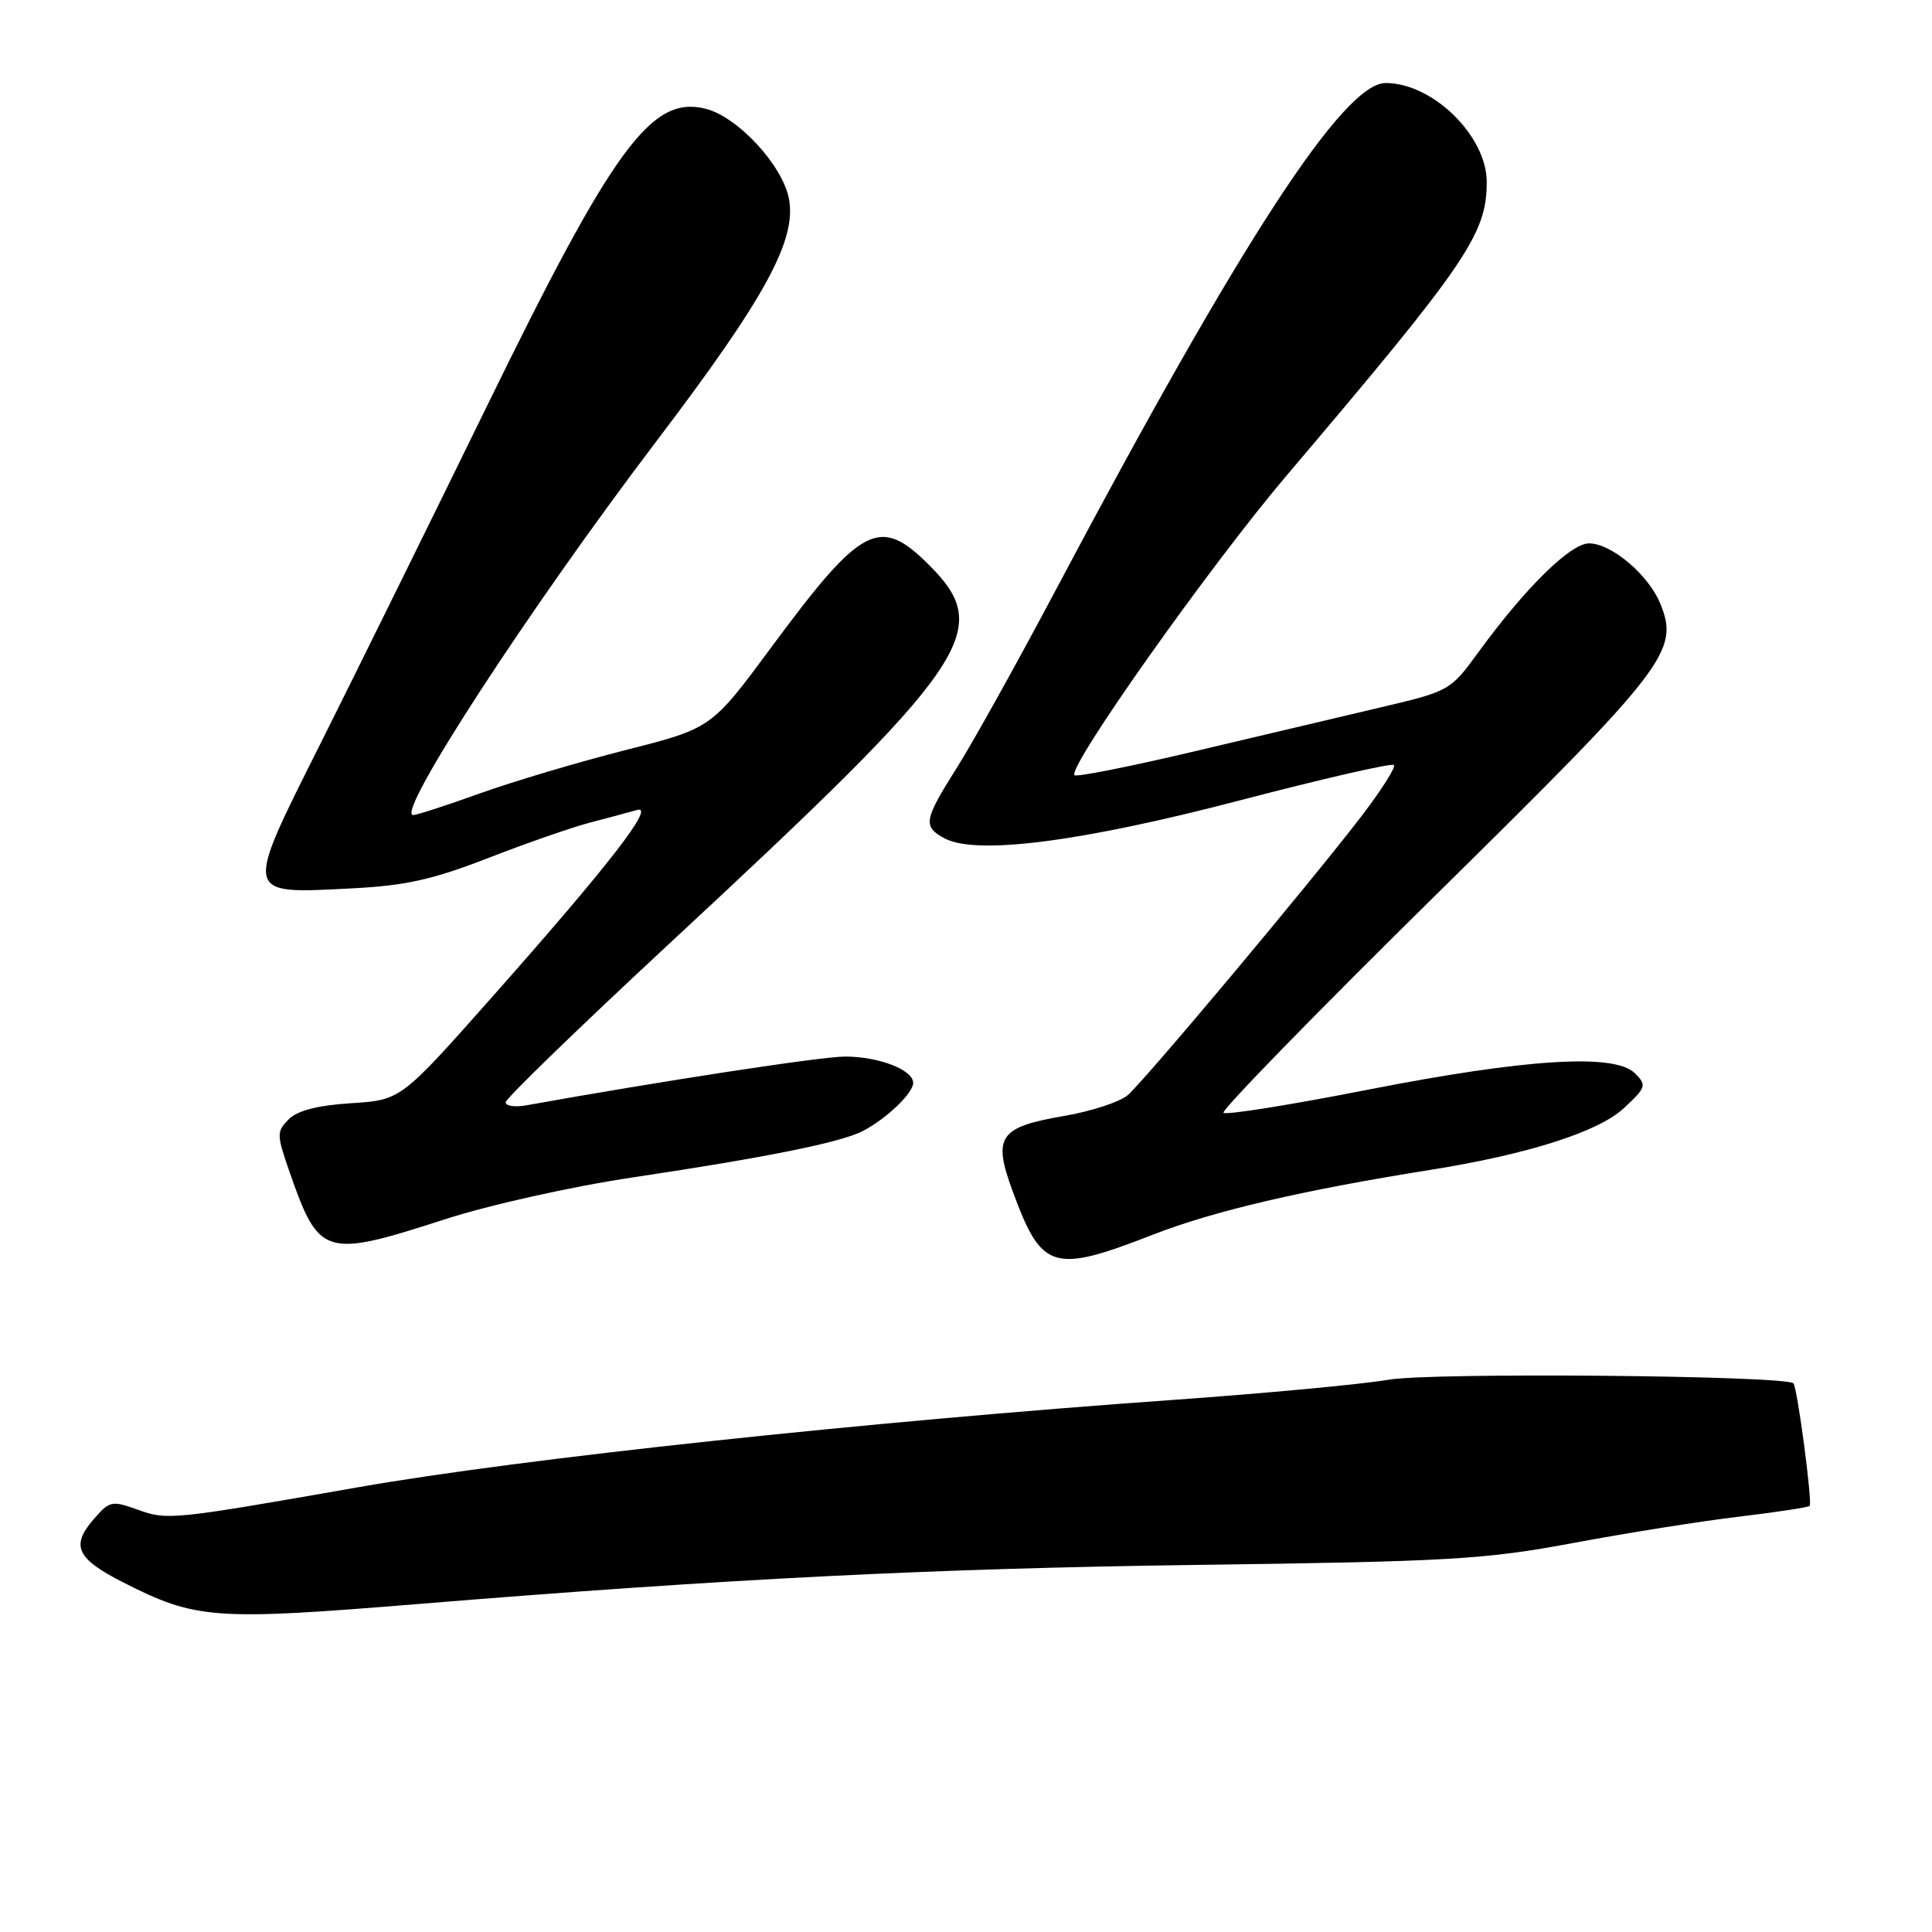 <?xml version="1.0" encoding="UTF-8" standalone="no"?>
<!DOCTYPE svg PUBLIC "-//W3C//DTD SVG 1.1//EN" "http://www.w3.org/Graphics/SVG/1.1/DTD/svg11.dtd" >
<svg xmlns="http://www.w3.org/2000/svg" xmlns:xlink="http://www.w3.org/1999/xlink" version="1.1" viewBox="0 0 256 256">
 <g >
 <path fill="currentColor"
d=" M 55.52 212.53 C 96.31 209.20 123.45 207.83 158.50 207.36 C 192.14 206.91 196.68 206.65 208.50 204.45 C 215.65 203.11 225.54 201.54 230.47 200.96 C 235.41 200.37 239.60 199.73 239.79 199.54 C 240.18 199.15 238.15 183.81 237.64 183.30 C 236.59 182.26 189.75 181.83 184.00 182.82 C 180.43 183.43 167.60 184.63 155.50 185.49 C 114.91 188.37 69.03 193.28 47.50 197.06 C 22.82 201.39 22.16 201.46 18.27 200.05 C 14.80 198.80 14.51 198.86 12.35 201.38 C 9.36 204.86 10.17 206.55 16.37 209.70 C 26.00 214.58 28.34 214.75 55.52 212.53 Z  M 152.77 163.60 C 160.89 160.44 172.55 157.72 189.50 155.02 C 202.45 152.96 211.82 149.97 215.18 146.83 C 218.14 144.07 218.22 143.80 216.62 142.20 C 213.95 139.55 202.19 140.28 181.10 144.42 C 170.98 146.41 162.44 147.77 162.12 147.45 C 161.80 147.13 174.42 134.19 190.16 118.68 C 220.95 88.36 222.58 86.24 219.97 79.92 C 218.39 76.12 213.50 72.00 210.56 72.00 C 208.08 72.00 202.07 77.93 195.81 86.54 C 192.19 91.51 192.02 91.60 182.82 93.76 C 177.69 94.97 166.61 97.58 158.18 99.58 C 149.76 101.57 142.65 102.98 142.38 102.72 C 141.39 101.72 160.27 75.04 170.49 63.00 C 194.38 34.86 197.00 31.02 197.00 24.12 C 197.00 18.01 189.84 11.00 183.61 11.00 C 178.04 11.00 164.43 31.90 139.99 78.00 C 134.89 87.62 128.98 98.25 126.86 101.61 C 122.39 108.69 122.24 109.52 125.17 111.09 C 129.37 113.34 143.29 111.55 164.34 106.04 C 175.26 103.19 184.42 101.08 184.70 101.37 C 184.98 101.65 183.03 104.72 180.37 108.19 C 173.39 117.28 151.65 143.21 149.41 145.13 C 148.36 146.02 144.57 147.26 141.00 147.87 C 132.37 149.35 131.51 150.60 134.19 157.86 C 138.03 168.31 139.50 168.77 152.77 163.60 Z  M 58.90 161.58 C 64.90 159.64 75.80 157.21 84.00 155.99 C 101.57 153.36 111.40 151.38 114.32 149.87 C 117.42 148.27 121.00 144.86 121.00 143.49 C 121.00 141.76 116.45 140.00 111.98 140.00 C 108.85 140.00 87.85 143.21 69.75 146.46 C 68.24 146.73 67.00 146.55 67.00 146.06 C 67.00 145.57 76.79 136.09 88.75 124.98 C 128.80 87.81 131.75 83.51 123.12 74.88 C 116.55 68.31 114.21 69.53 102.20 85.77 C 94.27 96.50 94.27 96.50 82.89 99.39 C 76.62 100.98 67.93 103.57 63.56 105.14 C 59.19 106.71 55.22 108.00 54.74 108.00 C 52.33 108.00 70.09 80.70 86.95 58.50 C 101.38 39.50 105.57 31.84 104.54 26.34 C 103.70 21.91 97.76 15.48 93.50 14.41 C 86.32 12.61 81.32 19.42 64.43 54.00 C 57.04 69.12 47.16 89.15 42.48 98.50 C 32.28 118.84 32.20 118.45 46.50 117.72 C 53.74 117.36 57.31 116.56 64.75 113.67 C 69.84 111.69 75.92 109.58 78.25 108.98 C 80.59 108.37 83.35 107.63 84.40 107.33 C 86.93 106.59 80.75 114.57 65.19 132.13 C 53.11 145.76 53.11 145.76 46.54 146.18 C 42.11 146.46 39.42 147.15 38.26 148.31 C 36.64 149.94 36.64 150.32 38.36 155.27 C 42.28 166.51 42.98 166.72 58.90 161.58 Z "/>
</g>
</svg>